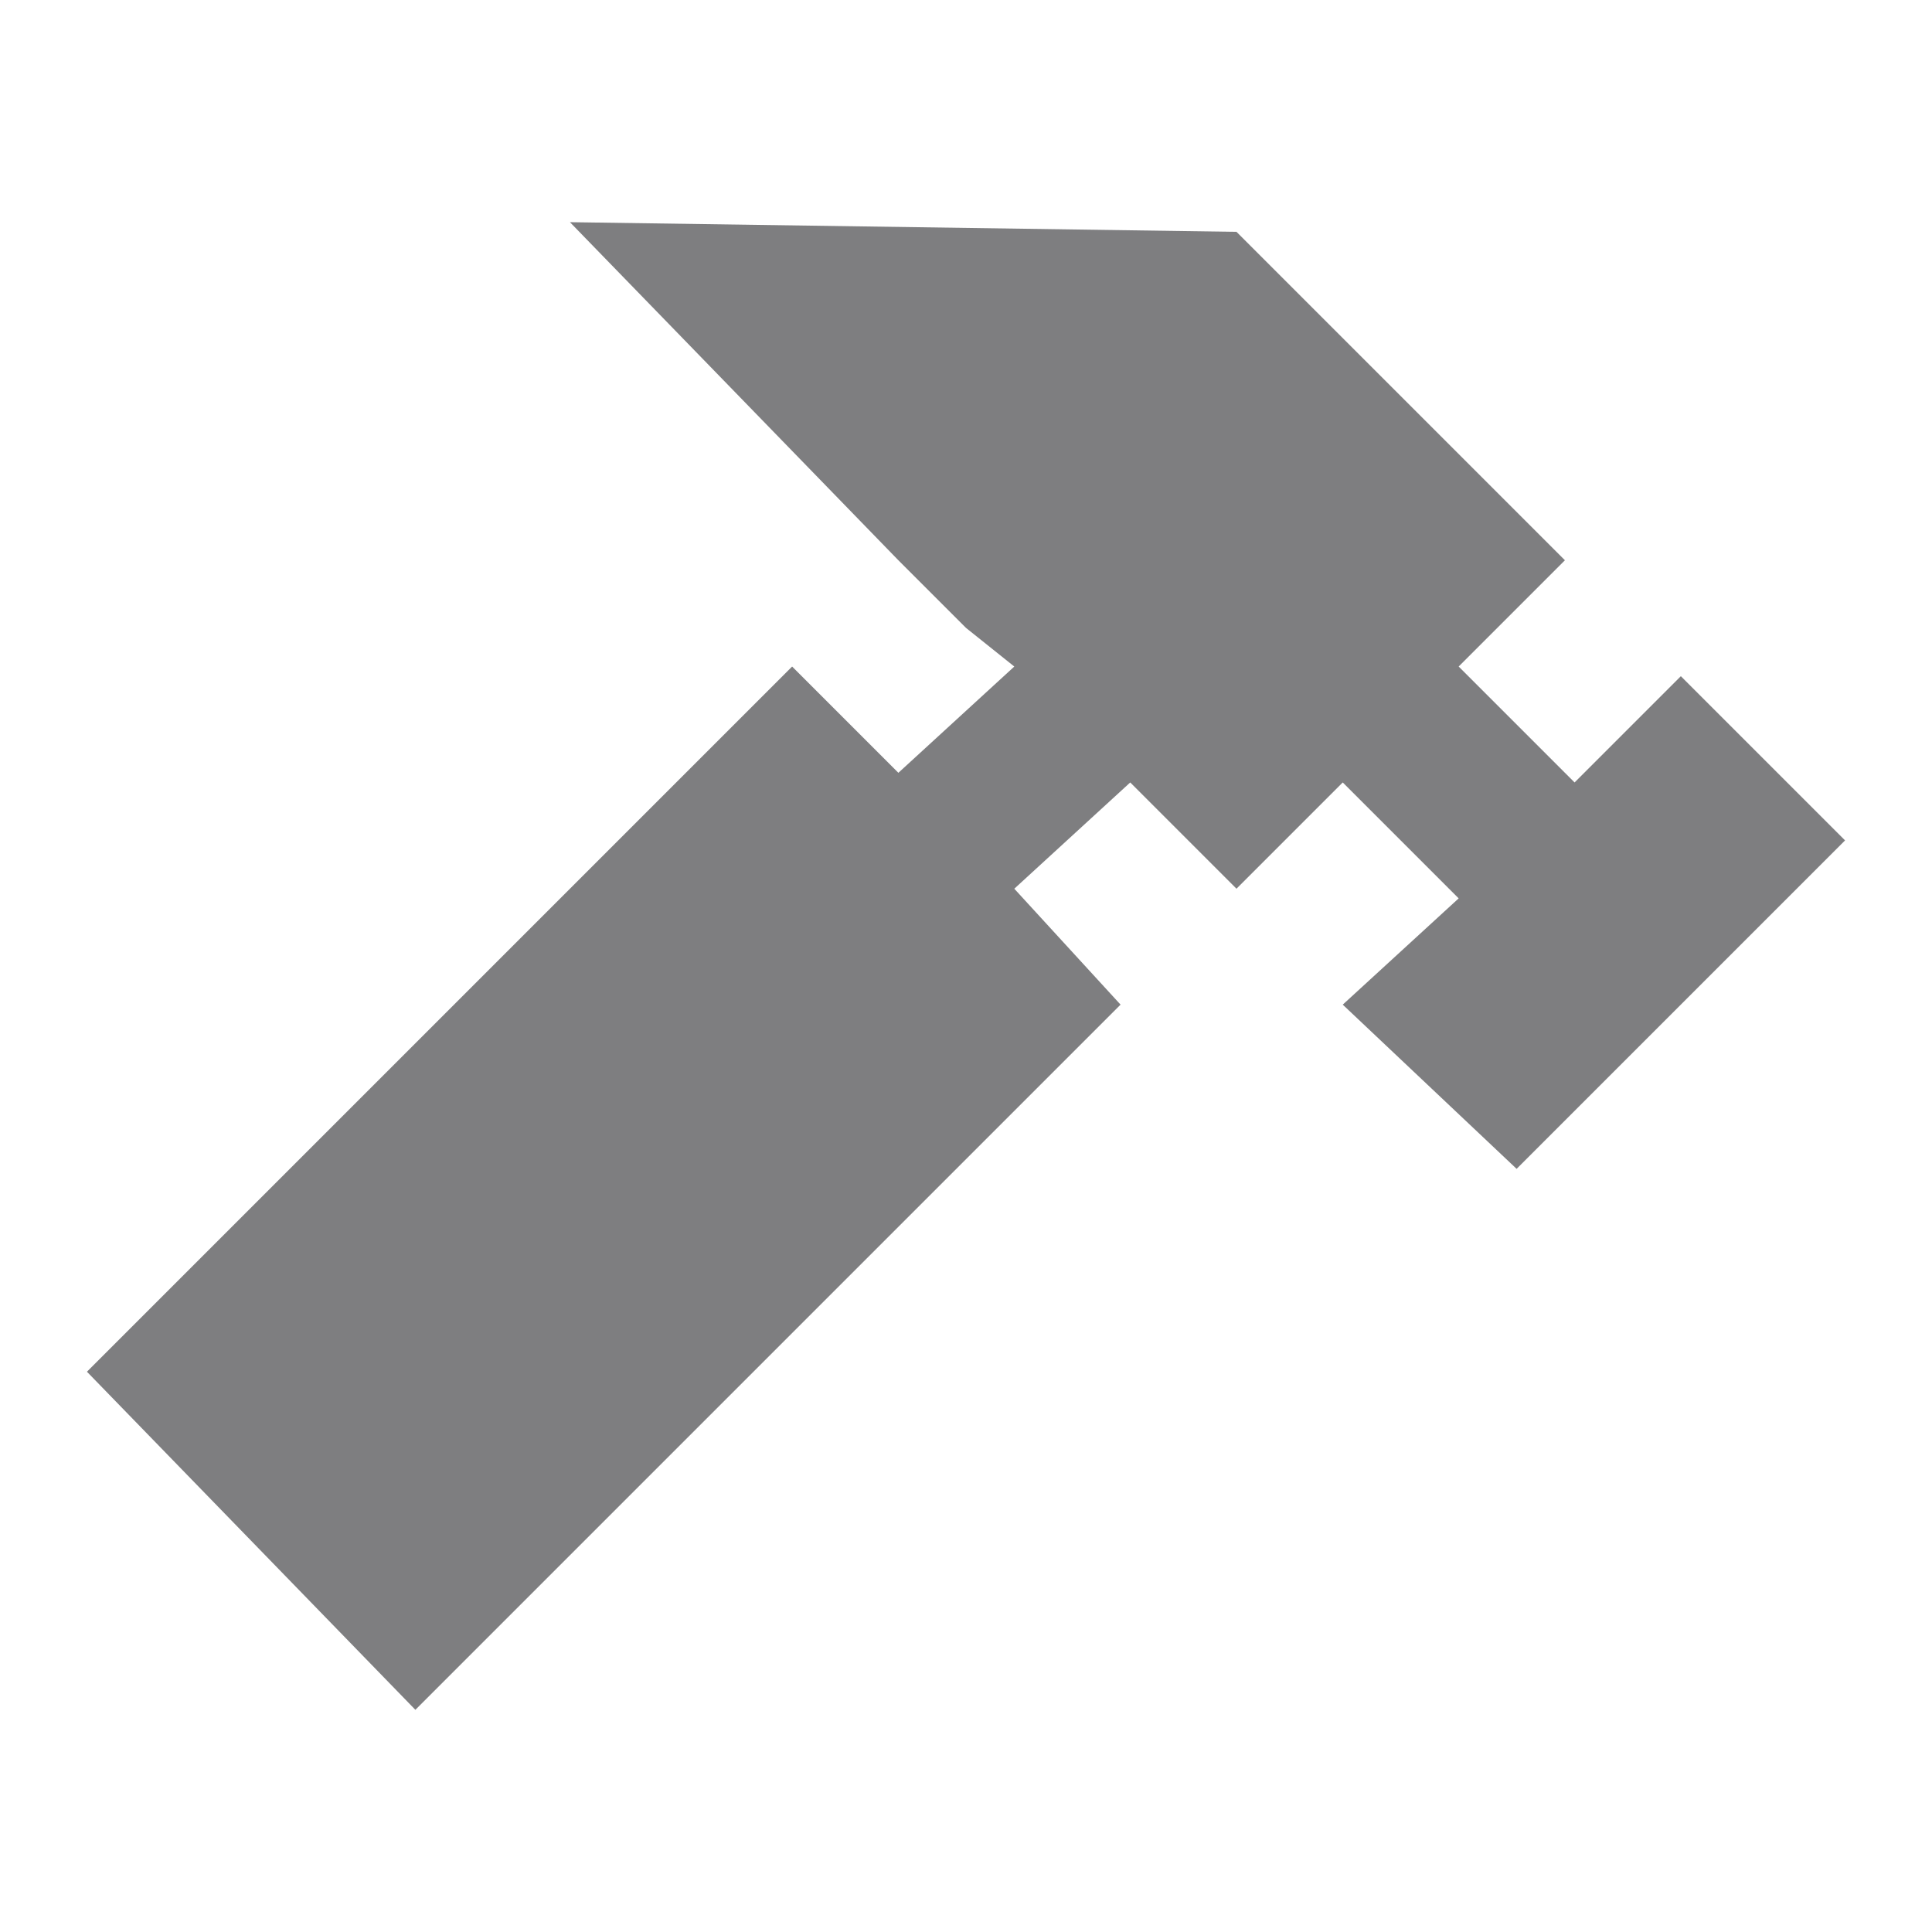 <?xml version="1.0" encoding="utf-8"?>
<!-- Generator: Adobe Illustrator 27.0.1, SVG Export Plug-In . SVG Version: 6.00 Build 0)  -->
<svg version="1.1" id="Layer_1" xmlns="http://www.w3.org/2000/svg" xmlns:xlink="http://www.w3.org/1999/xlink" x="0px" y="0px"
	 viewBox="0 0 20 20" style="enable-background:new 0 0 20 20;" xml:space="preserve">
<style type="text/css">
	.st0{opacity:0.77;fill:#58595B;enable-background:new    ;}
</style>
<polygon class="st0" points="10,6.5 9.3,5.8 5.9,2.3 12.8,2.4 16.2,5.8 15.1,6.9 16.3,8.1 17.4,7 19.1,8.7 15.7,12.1 13.9,10.4 
	15.1,9.3 13.9,8.1 12.8,9.2 11.7,8.1 10.5,9.2 11.6,10.4 4.3,17.7 0.9,14.2 8.2,6.9 9.3,8 10.5,6.9 "/>
</svg>

